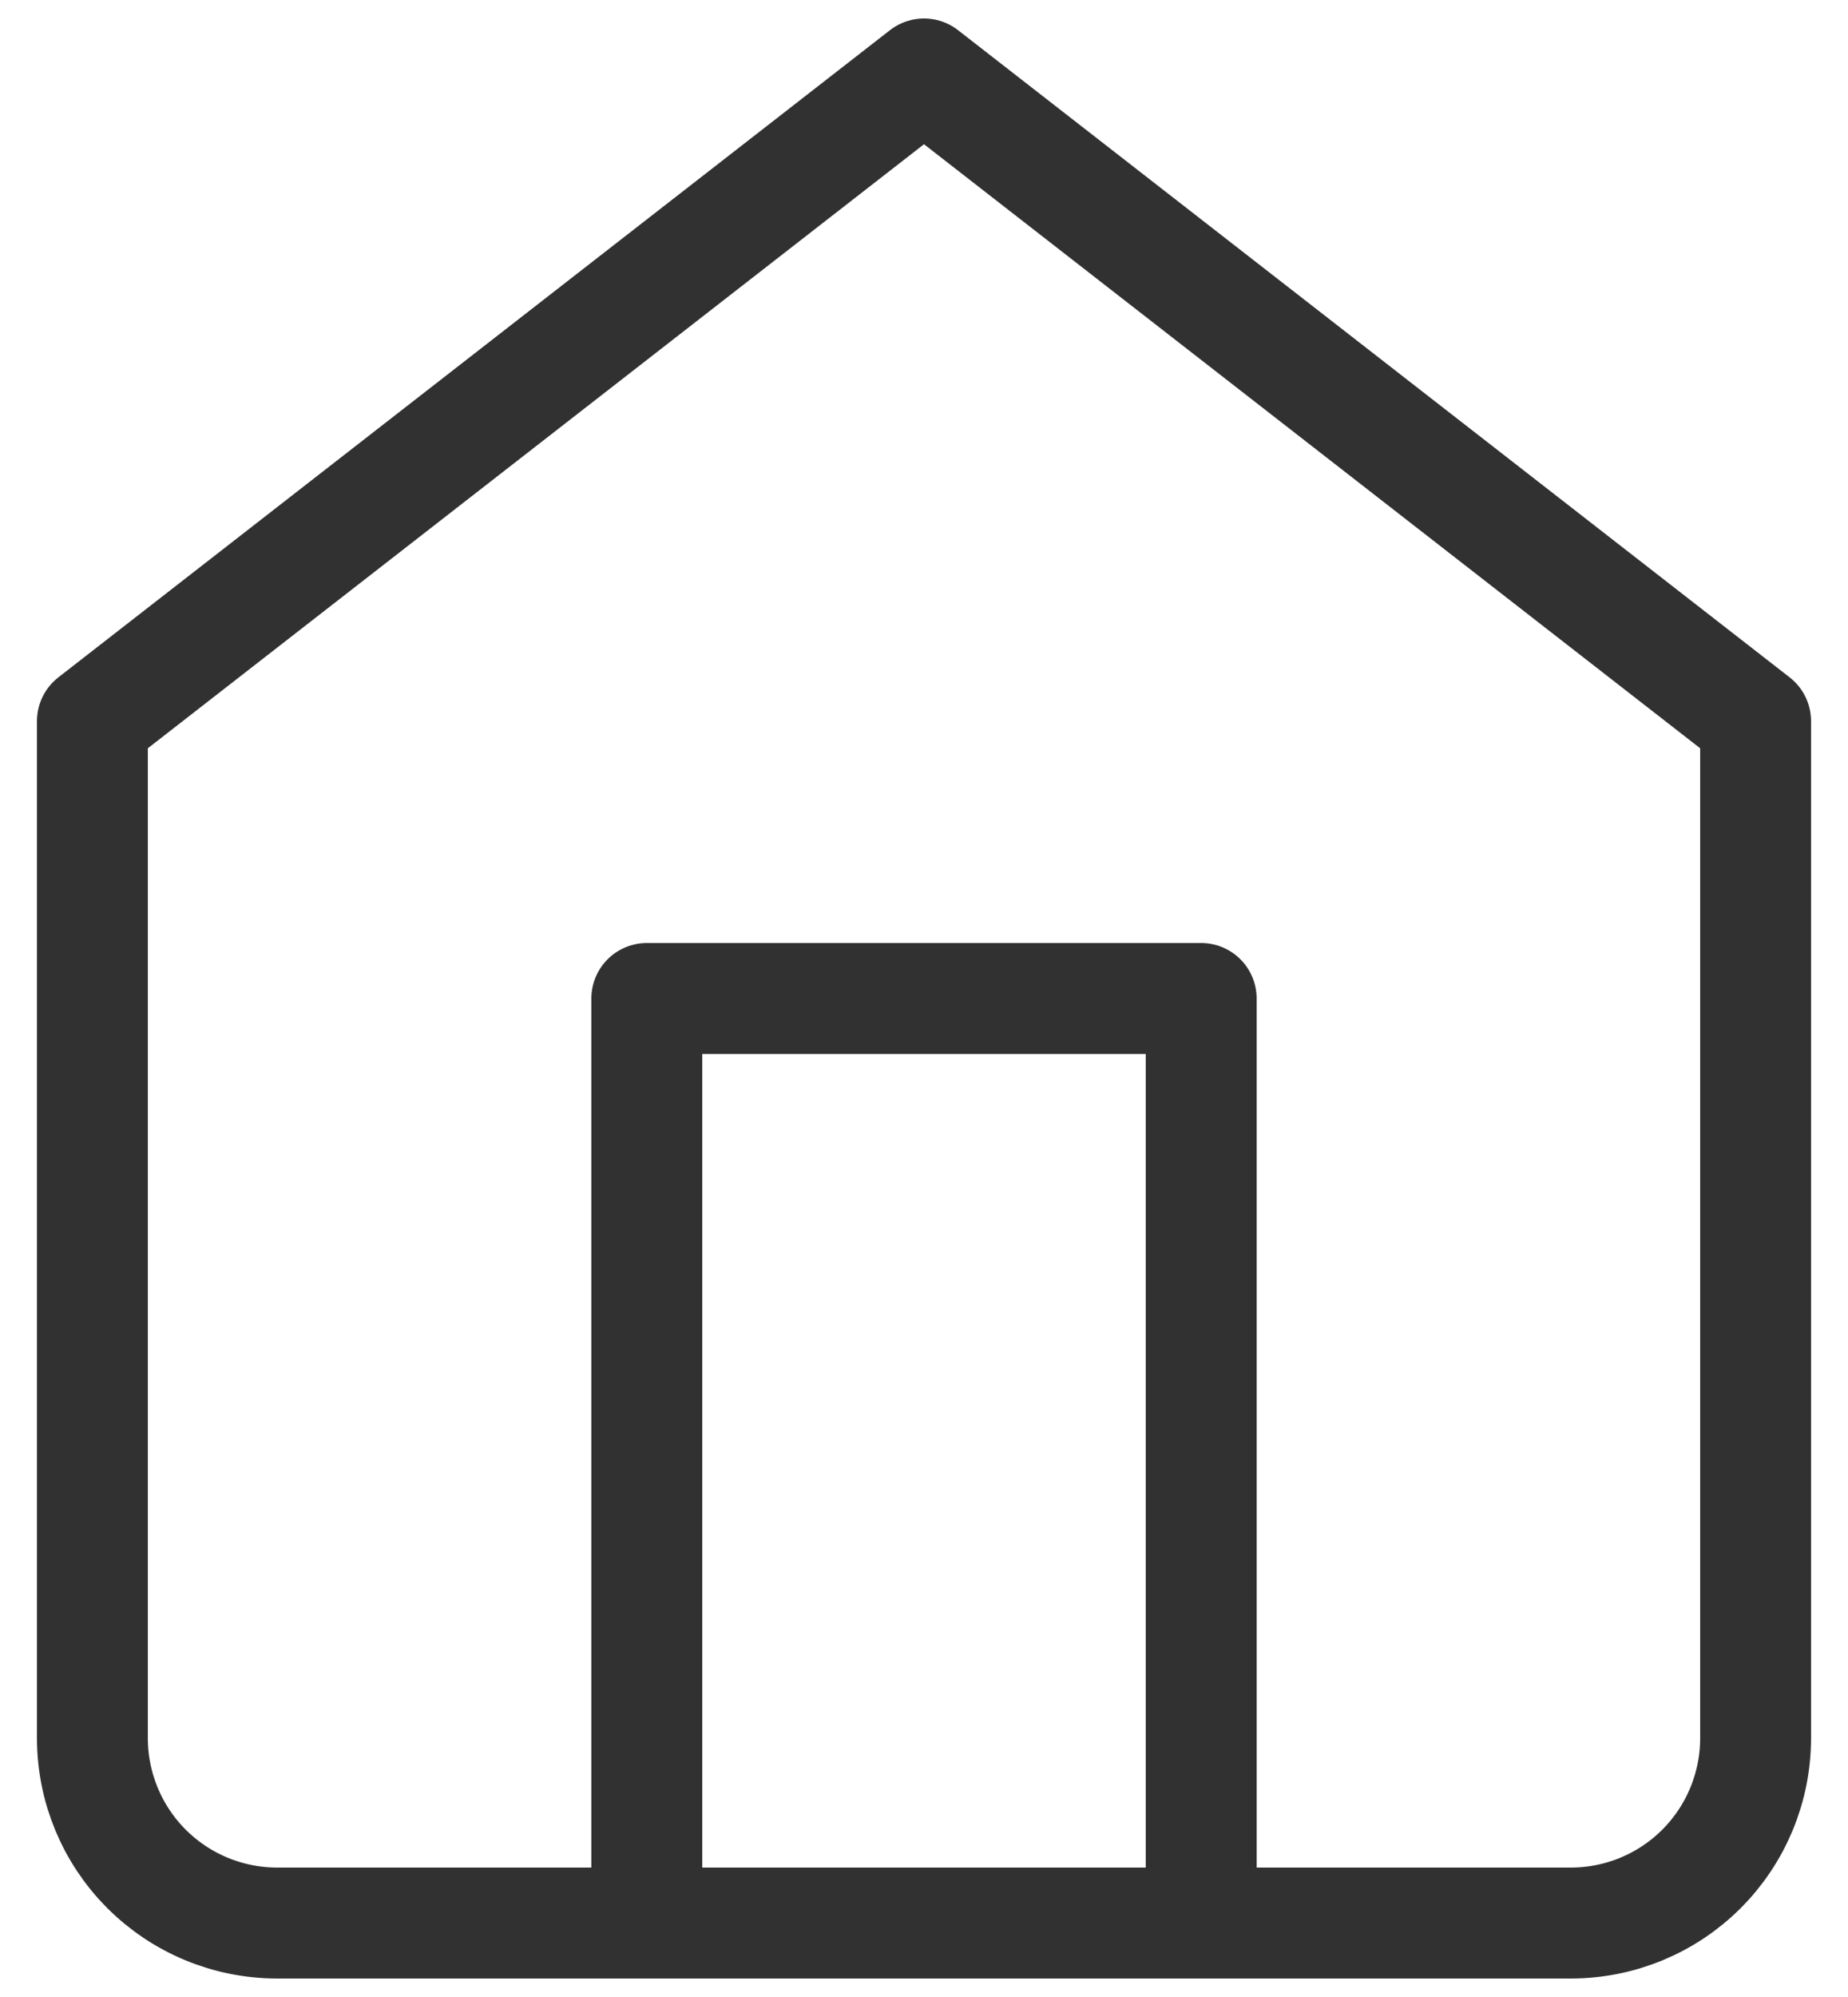 <svg width="25" height="27" viewBox="0 0 25 27" fill="none" xmlns="http://www.w3.org/2000/svg">
<path d="M8.75 26V13.5H16.25V26M1.25 9.75L12.5 1L23.75 9.75V23.5C23.75 24.163 23.487 24.799 23.018 25.268C22.549 25.737 21.913 26 21.25 26H3.75C3.087 26 2.451 25.737 1.982 25.268C1.513 24.799 1.25 24.163 1.25 23.5V9.75Z" stroke="#313131" stroke-width="1.5" stroke-linecap="round" stroke-linejoin="round"/>
</svg>
